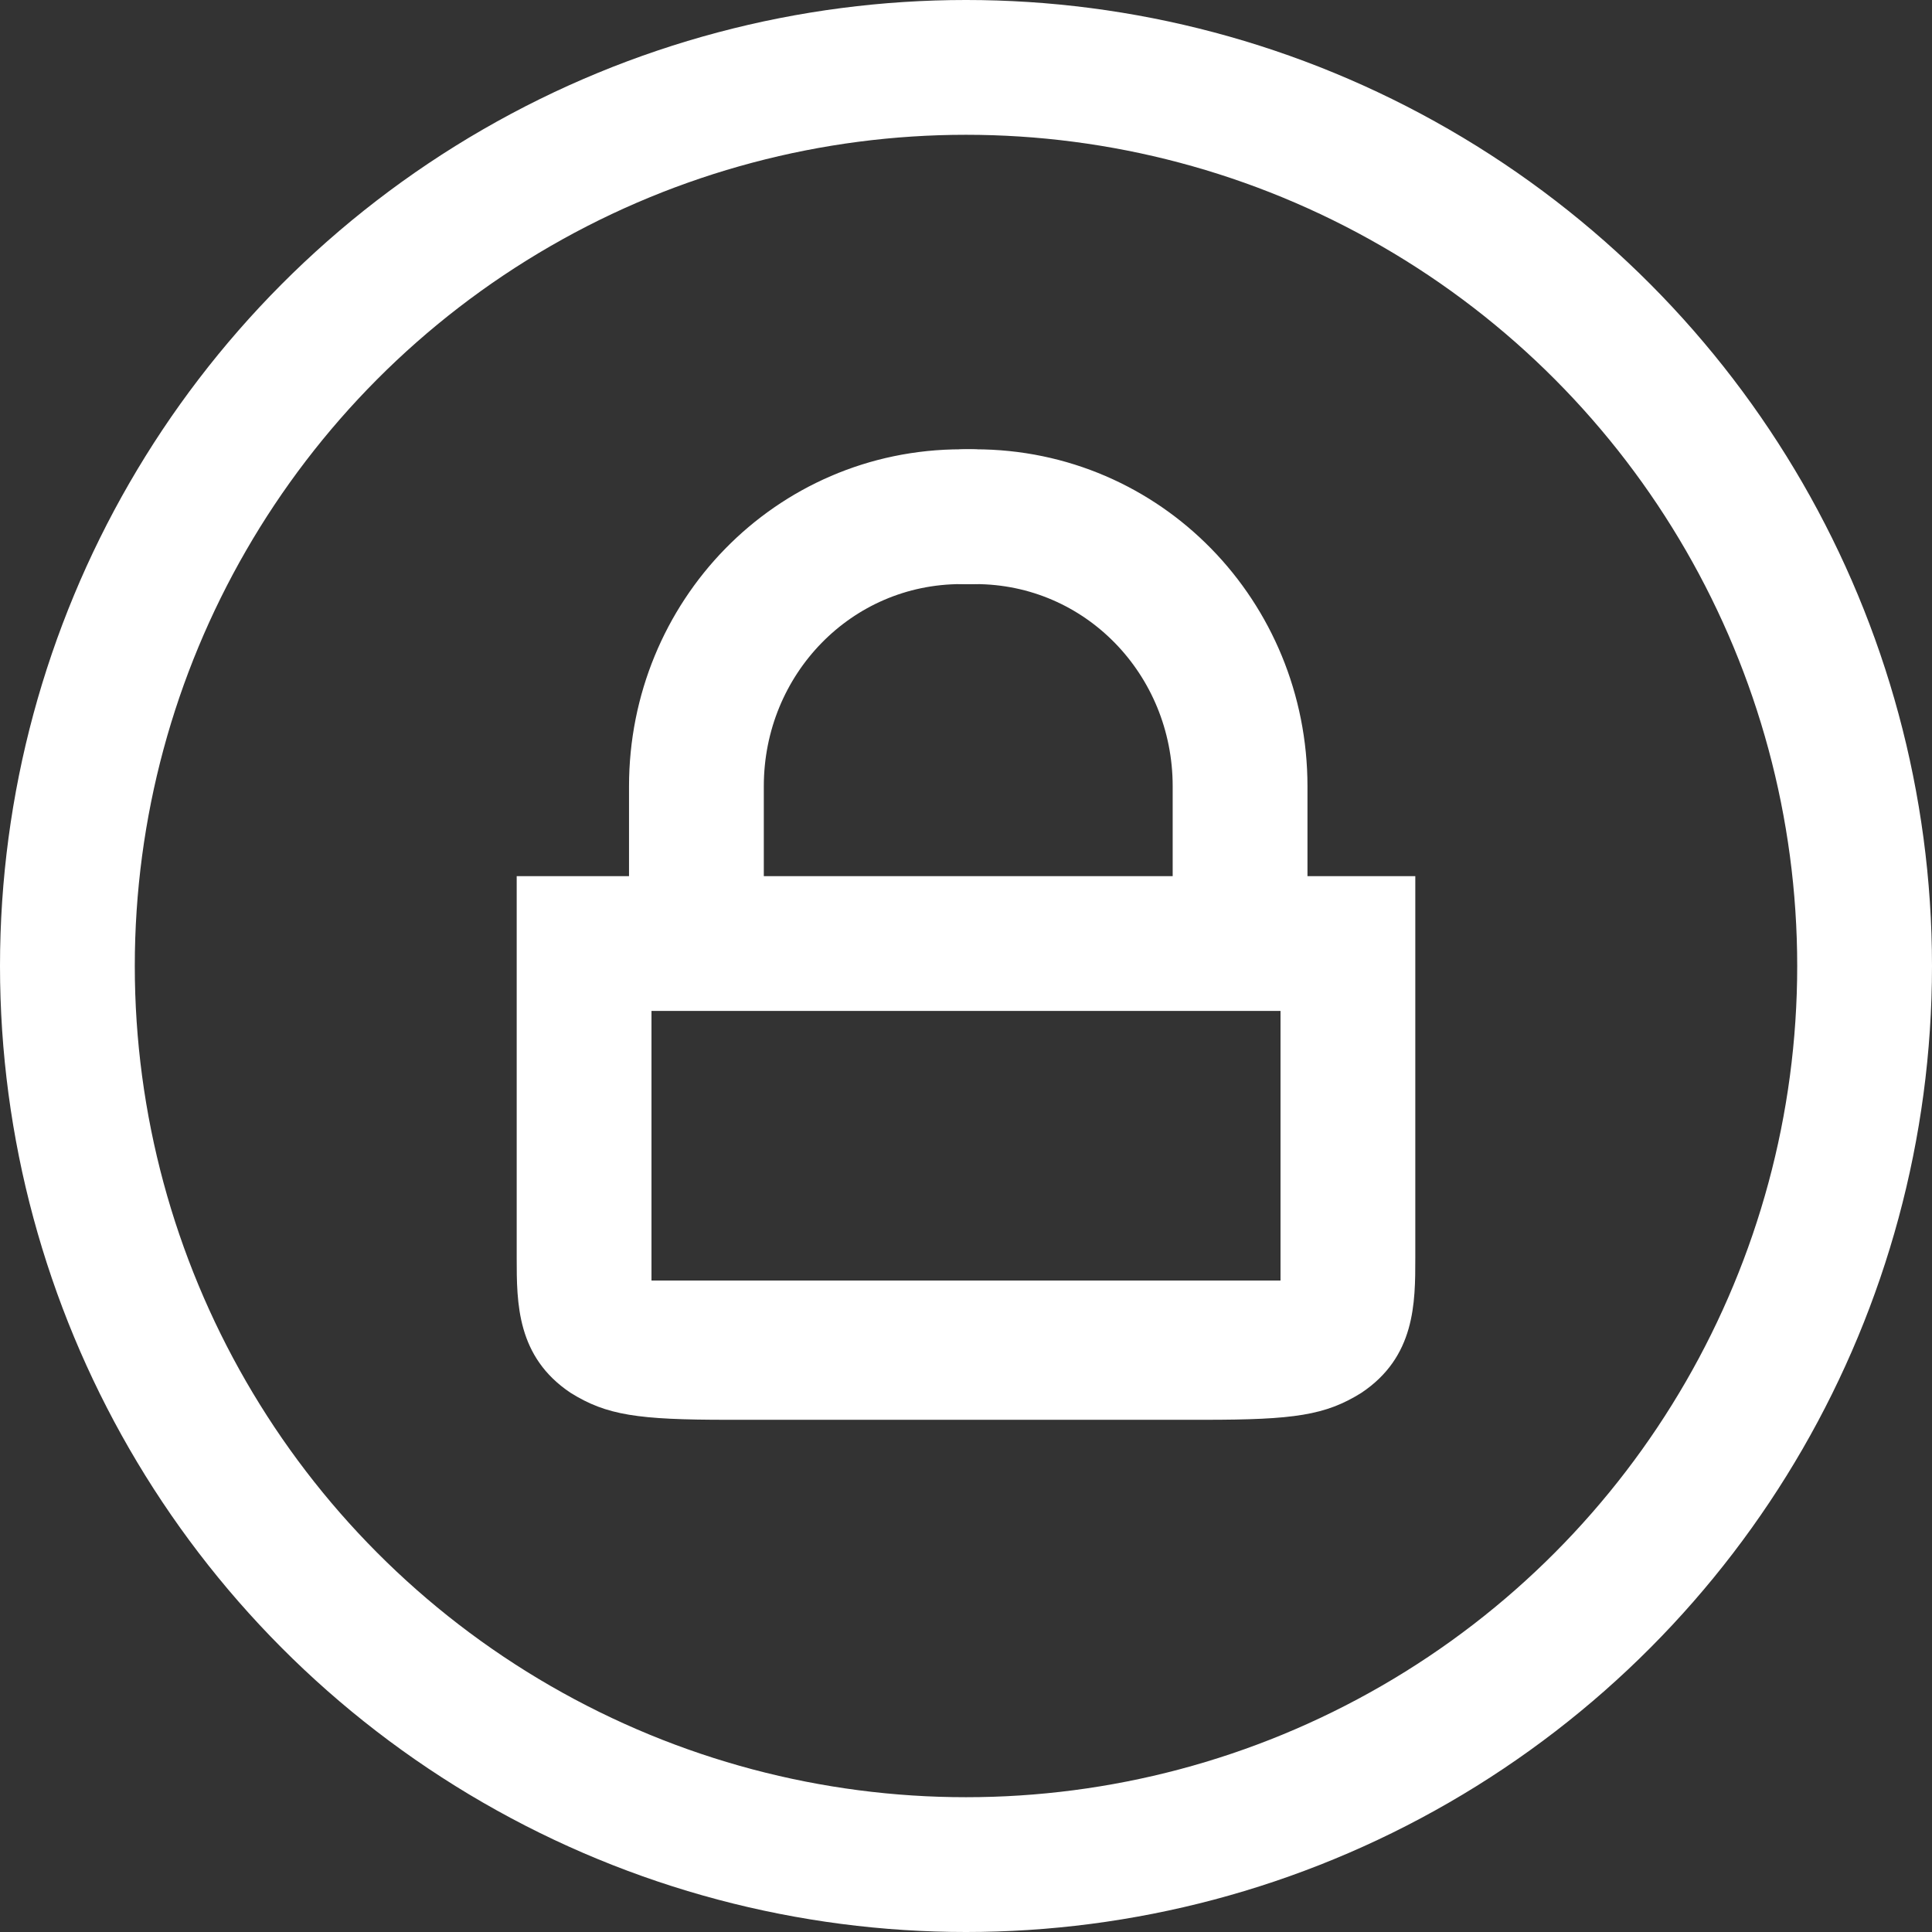 <svg width="20" height="20" viewBox="0 0 43 43" enable-background="new 0 0 43 43"><rect x="0" y="0" width="43" height="43" fill="#333333" stroke="none"/><g><path fill="#FFFFFF" d="M11.5,19.5v1.9v1.7v4.9c0,1,0,2.2,1.2,3c0.8,0.5,1.5,0.6,3.5,0.6c0.5,0,10,0,10.6,0c2,0,2.7-0.1,3.5-0.6 c1.2-0.8,1.2-2,1.2-3v-4.9v-1.7v-1.9H11.5z M28.5,28.5l-14,0l0-6h14L28.5,28.5z"/><path fill="none" stroke="#FFFFFF" stroke-width="3" stroke-linecap="round" stroke-linejoin="round" stroke-miterlimit="10" d="M21.6,11.5h-0.2c-3.3,0-5.9,2.7-5.9,6v2.9"/><path fill="none" stroke="#FFFFFF" stroke-width="3" stroke-linecap="round" stroke-linejoin="round" stroke-miterlimit="10" d="M21.5,11.5h0.2c3.3,0,5.9,2.7,5.9,6v2.9"/></g><circle fill="none" stroke="#FFFFFF" stroke-width="3" stroke-linecap="round" stroke-linejoin="round" stroke-miterlimit="10" cx="21.5" cy="21.5" r="20"/></svg>